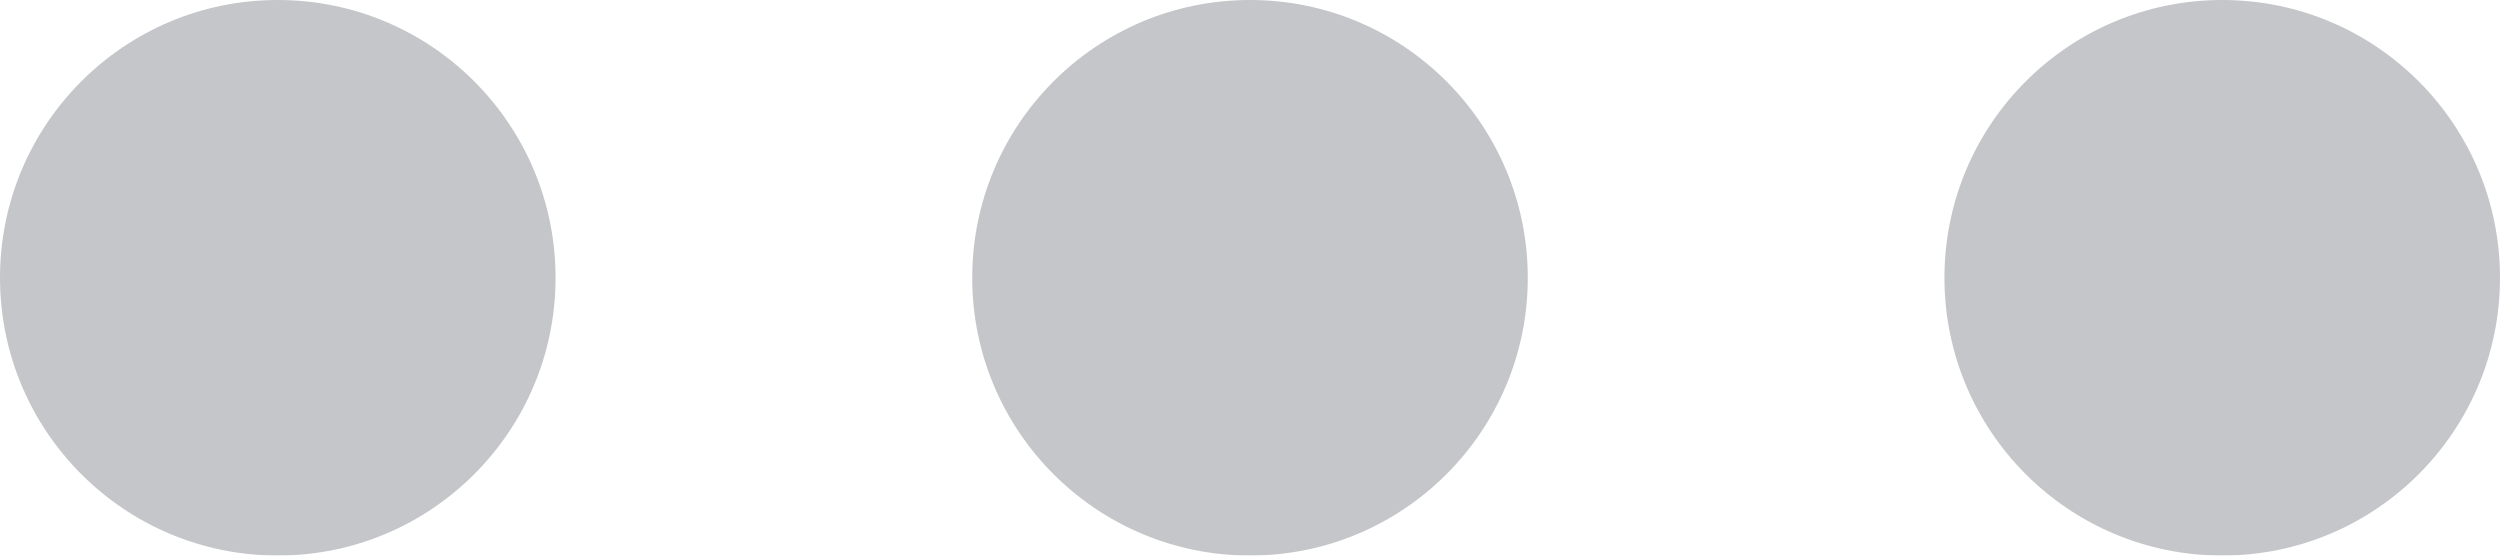 <?xml version="1.0" encoding="UTF-8"?>
<svg width="18px" height="4px" viewBox="0 0 18 4" version="1.1" xmlns="http://www.w3.org/2000/svg" xmlns:xlink="http://www.w3.org/1999/xlink">
    <!-- Generator: Sketch 52.6 (67491) - http://www.bohemiancoding.com/sketch -->
    <title>Combined Shape</title>
    <desc>Created with Sketch.</desc>
    <g id="FoC" stroke="none" stroke-width="1" fill="none" fill-rule="evenodd" opacity="0.5">
        <g id="Variants" transform="translate(-740, -350)" fill="#898D93">
            <g id="Group-14" transform="translate(132, 322)">
                <g id="Group-26" transform="translate(608, 24)">
                    <path d="M9,1 C7.895,1 7,0.105 7,-1 C7,-2.105 7.895,-3 9,-3 C10.105,-3 11,-2.105 11,-1 C11,0.105 10.105,1 9,1 Z M9,8 C7.895,8 7,7.105 7,6 C7,4.895 7.895,4 9,4 C10.105,4 11,4.895 11,6 C11,7.105 10.105,8 9,8 Z M9,15 C7.895,15 7,14.105 7,13 C7,11.895 7.895,11 9,11 C10.105,11 11,11.895 11,13 C11,14.105 10.105,15 9,15 Z" id="Combined-Shape" transform="translate(9, 6) rotate(90) translate(-9, -6) "></path>
                </g>
            </g>
        </g>
    </g>
</svg>